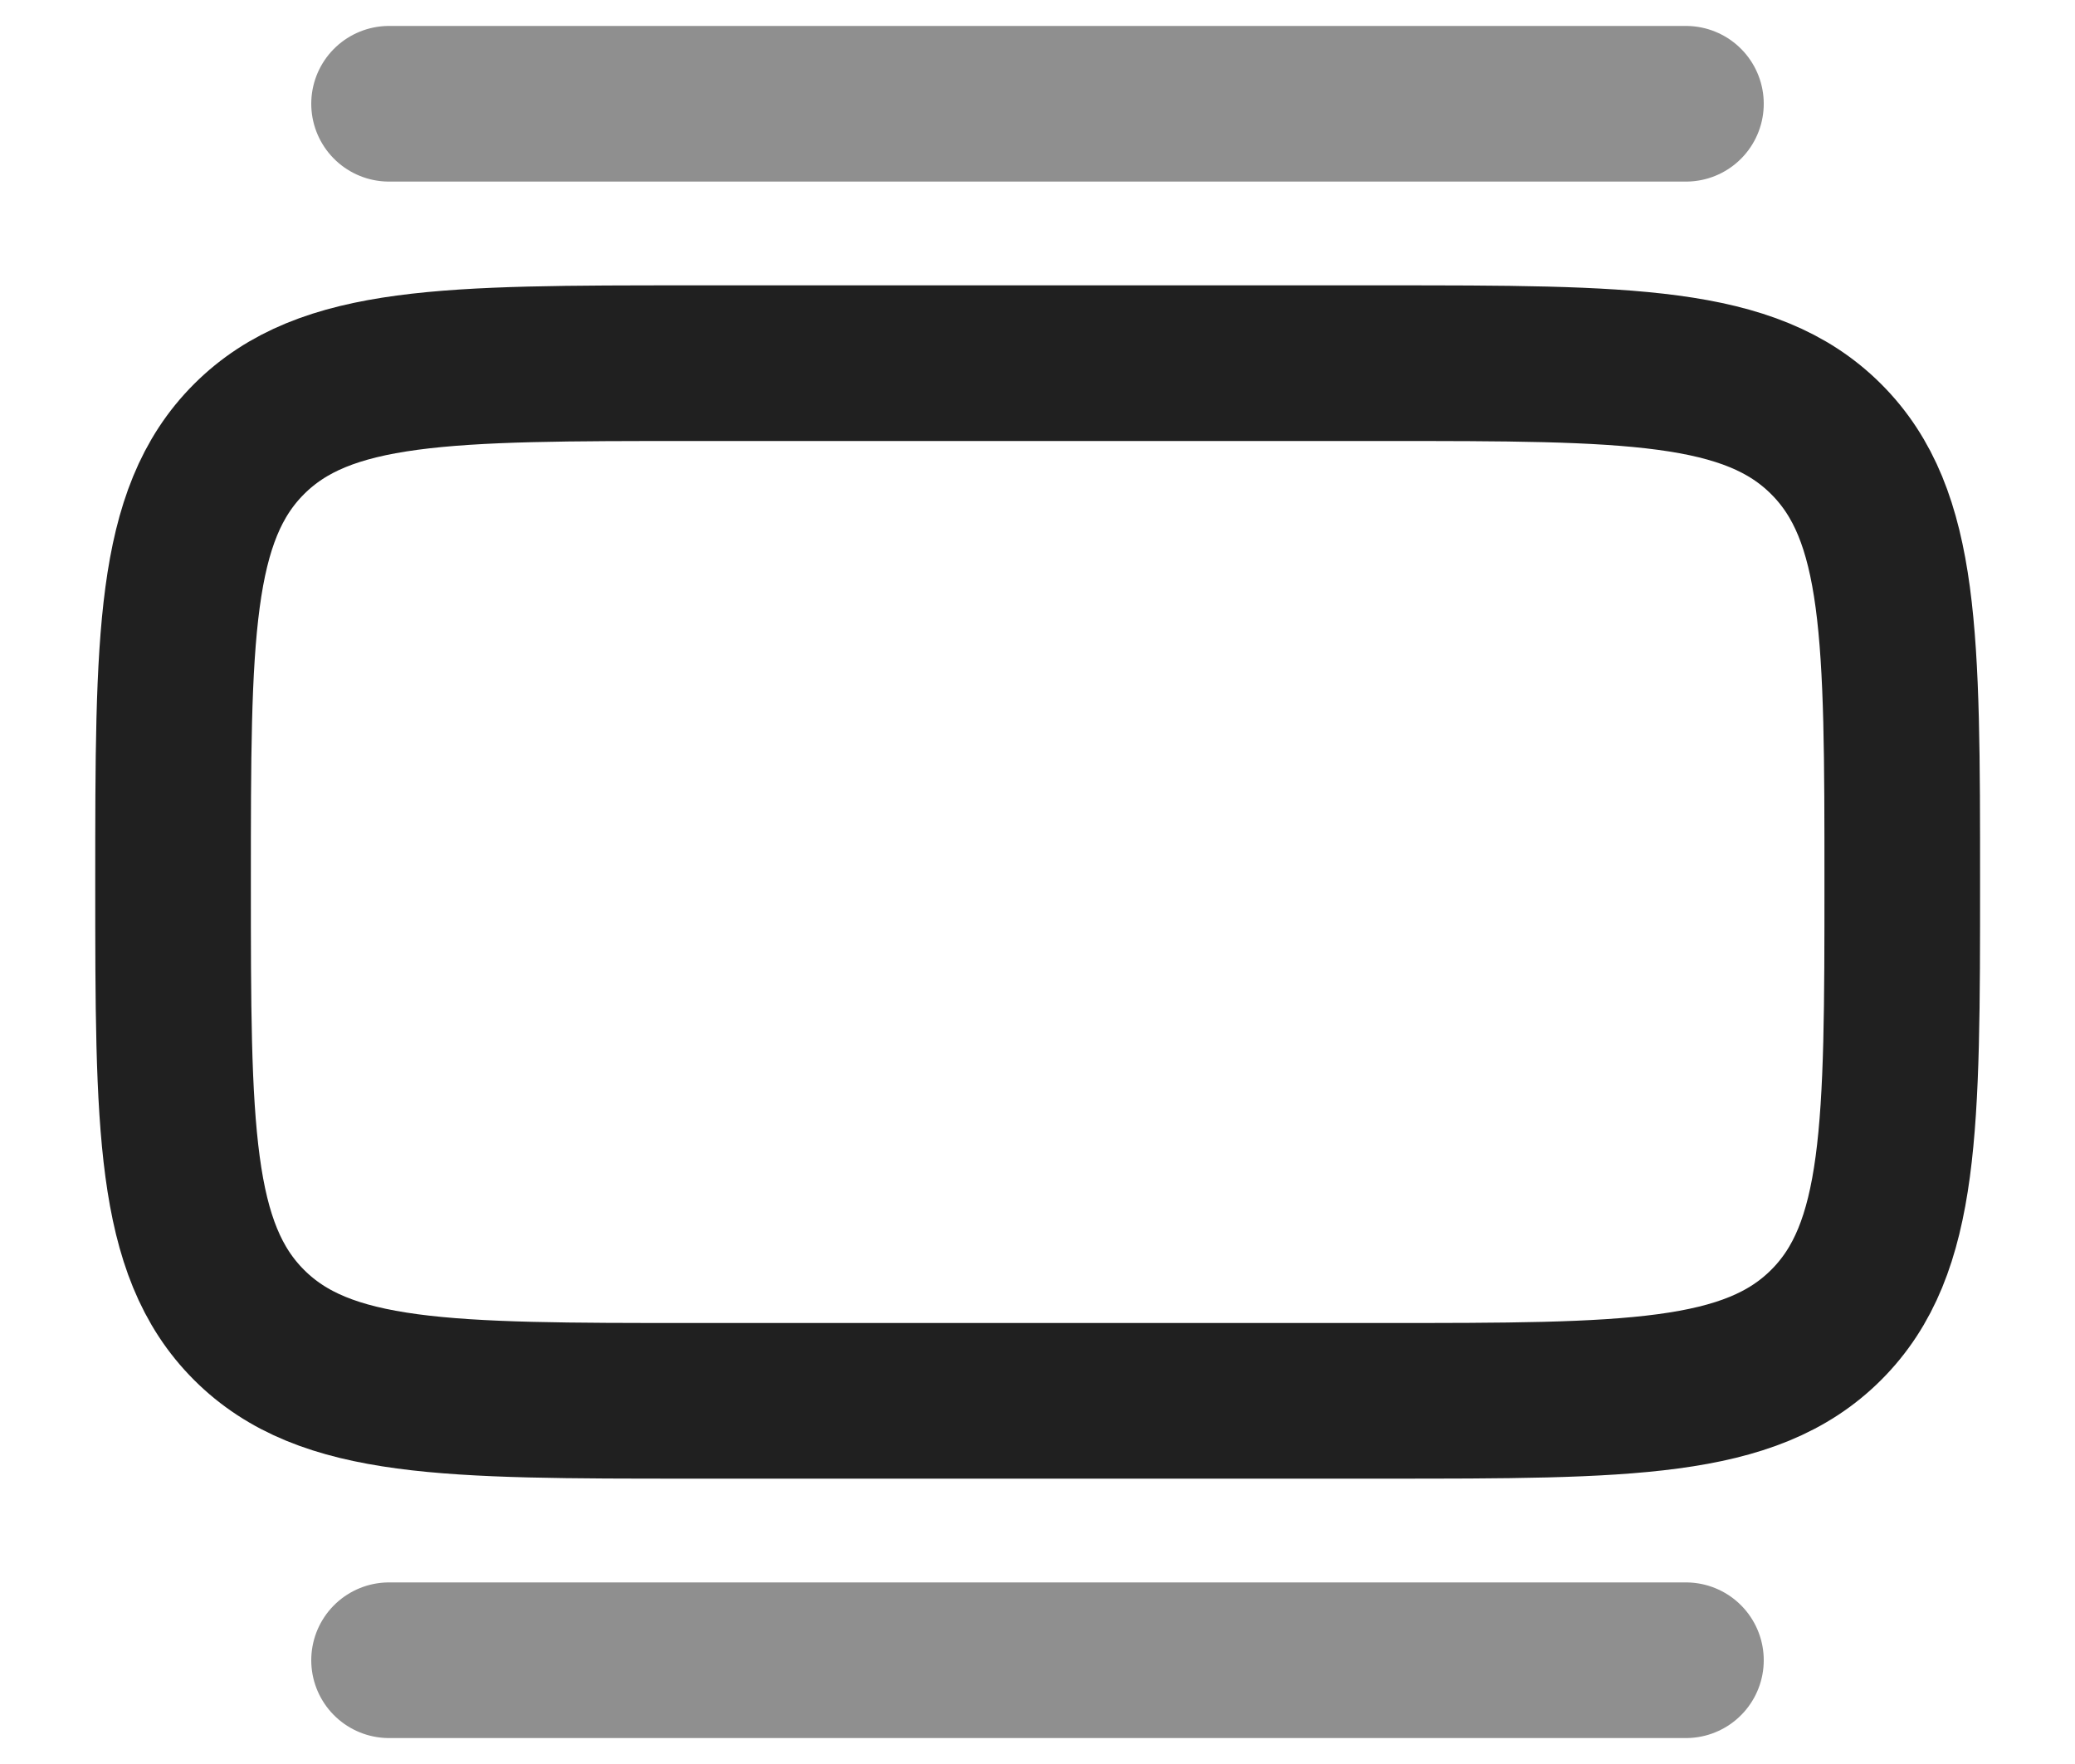 <svg width="20" height="17" viewBox="0 0 20 17" fill="none" xmlns="http://www.w3.org/2000/svg">
<path d="M6.668 13.5C4.311 13.5 3.132 13.5 2.4 12.768C1.668 12.036 1.668 10.857 1.668 8.5C1.668 6.143 1.668 4.964 2.4 4.232C3.132 3.5 4.311 3.5 6.668 3.5H13.335C15.691 3.5 16.87 3.5 17.602 4.232C18.335 4.964 18.335 6.143 18.335 8.5C18.335 10.857 18.335 12.036 17.602 12.768C16.87 13.5 15.691 13.5 13.335 13.5H6.668Z" stroke="#202020" stroke-width="1.5"/>
<path opacity="0.5" d="M3.75 1H16.25M3.75 16H16.25" stroke="#202020" stroke-width="1.5" stroke-linecap="round"/>
</svg>
